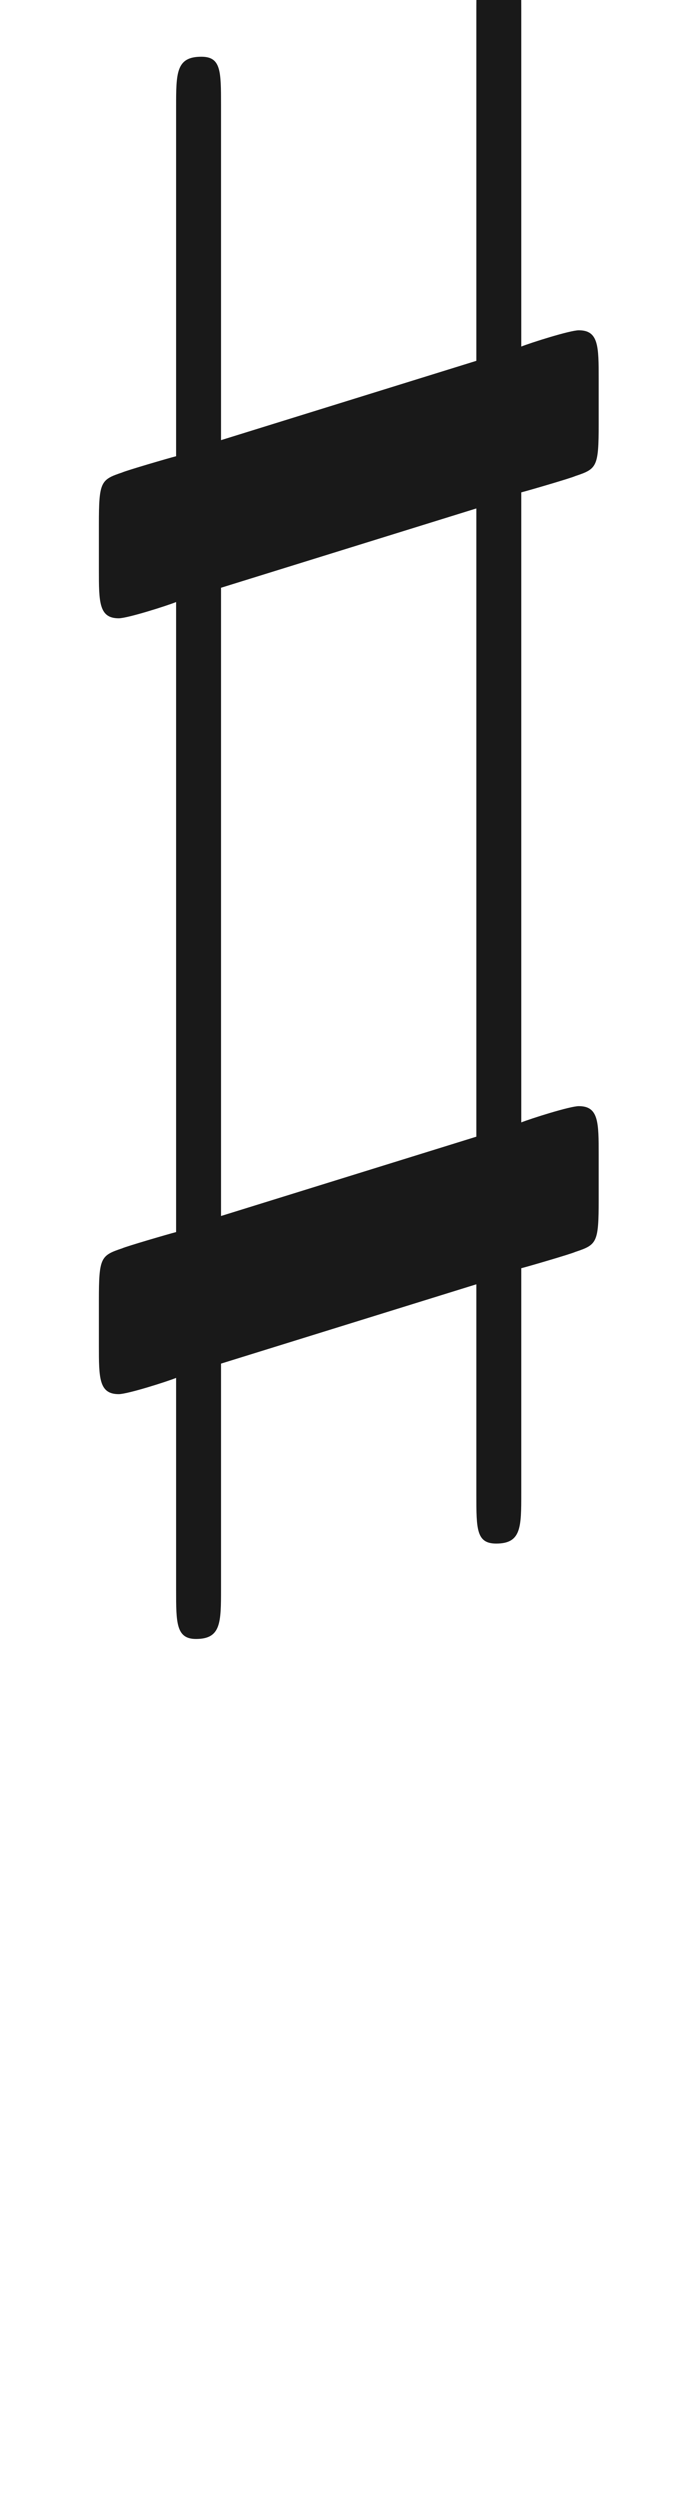 <ns0:svg xmlns:ns0="http://www.w3.org/2000/svg" xmlns:ns1="http://www.w3.org/1999/xlink" height="13.837pt" readme2tex:offset="1.93708" version="1.1" viewBox="-52.075 -68.956 3.874 13.837" width="3.874pt" xmlns:readme2tex="http://github.com/leegao/readme2tex/">
<ns0:defs>
<ns0:path d="M2.64 0.189V1.355C2.64 1.544 2.64 1.624 2.75 1.624C2.889 1.624 2.889 1.534 2.889 1.345V0.1C2.929 0.09 3.168 0.02 3.188 0.01C3.308 -0.03 3.318 -0.04 3.318 -0.279V-0.528C3.318 -0.707 3.318 -0.797 3.208 -0.797C3.158 -0.797 2.939 -0.727 2.889 -0.707V-4.194C2.929 -4.204 3.168 -4.274 3.188 -4.284C3.308 -4.324 3.318 -4.334 3.318 -4.573V-4.822C3.318 -5.001 3.318 -5.091 3.208 -5.091C3.158 -5.091 2.939 -5.021 2.889 -5.001V-6.864C2.889 -7.044 2.889 -7.133 2.78 -7.133C2.64 -7.133 2.64 -7.044 2.64 -6.854V-4.922L1.225 -4.483V-6.336C1.225 -6.526 1.225 -6.605 1.116 -6.605C0.976 -6.605 0.976 -6.516 0.976 -6.326V-4.394C0.936 -4.384 0.697 -4.314 0.677 -4.304C0.558 -4.264 0.548 -4.254 0.548 -4.015V-3.766C0.548 -3.587 0.548 -3.497 0.658 -3.497C0.707 -3.497 0.927 -3.567 0.976 -3.587V-0.1C0.936 -0.09 0.697 -0.02 0.677 -0.01C0.558 0.03 0.548 0.04 0.548 0.279V0.528C0.548 0.707 0.548 0.797 0.658 0.797C0.707 0.797 0.927 0.727 0.976 0.707V1.883C0.976 2.062 0.976 2.152 1.086 2.152C1.225 2.152 1.225 2.062 1.225 1.873V0.628L2.64 0.189ZM2.64 -4.105V-0.628L1.225 -0.189V-3.666L2.64 -4.105Z" id="g0-93" />
<ns0:path d="M3.318 -0.757C3.357 -0.359 3.626 0.06 4.095 0.06C4.304 0.06 4.912 -0.08 4.912 -0.887V-1.445H4.663V-0.887C4.663 -0.309 4.413 -0.249 4.304 -0.249C3.975 -0.249 3.935 -0.697 3.935 -0.747V-2.74C3.935 -3.158 3.935 -3.547 3.577 -3.915C3.188 -4.304 2.69 -4.463 2.212 -4.463C1.395 -4.463 0.707 -3.995 0.707 -3.337C0.707 -3.039 0.907 -2.869 1.166 -2.869C1.445 -2.869 1.624 -3.068 1.624 -3.328C1.624 -3.447 1.574 -3.776 1.116 -3.786C1.385 -4.135 1.873 -4.244 2.192 -4.244C2.68 -4.244 3.248 -3.856 3.248 -2.969V-2.6C2.74 -2.57 2.042 -2.54 1.415 -2.242C0.667 -1.903 0.418 -1.385 0.418 -0.946C0.418 -0.139 1.385 0.11 2.012 0.11C2.67 0.11 3.128 -0.289 3.318 -0.757ZM3.248 -2.391V-1.395C3.248 -0.448 2.531 -0.11 2.082 -0.11C1.594 -0.11 1.186 -0.458 1.186 -0.956C1.186 -1.504 1.604 -2.331 3.248 -2.391Z" id="g1-97" />
</ns0:defs>
<ns0:g fill-opacity="0.9" id="page1">
<ns0:use x="-52.075" y="-62.037" ns1:href="#g0-93" />
</ns0:g>
</ns0:svg>